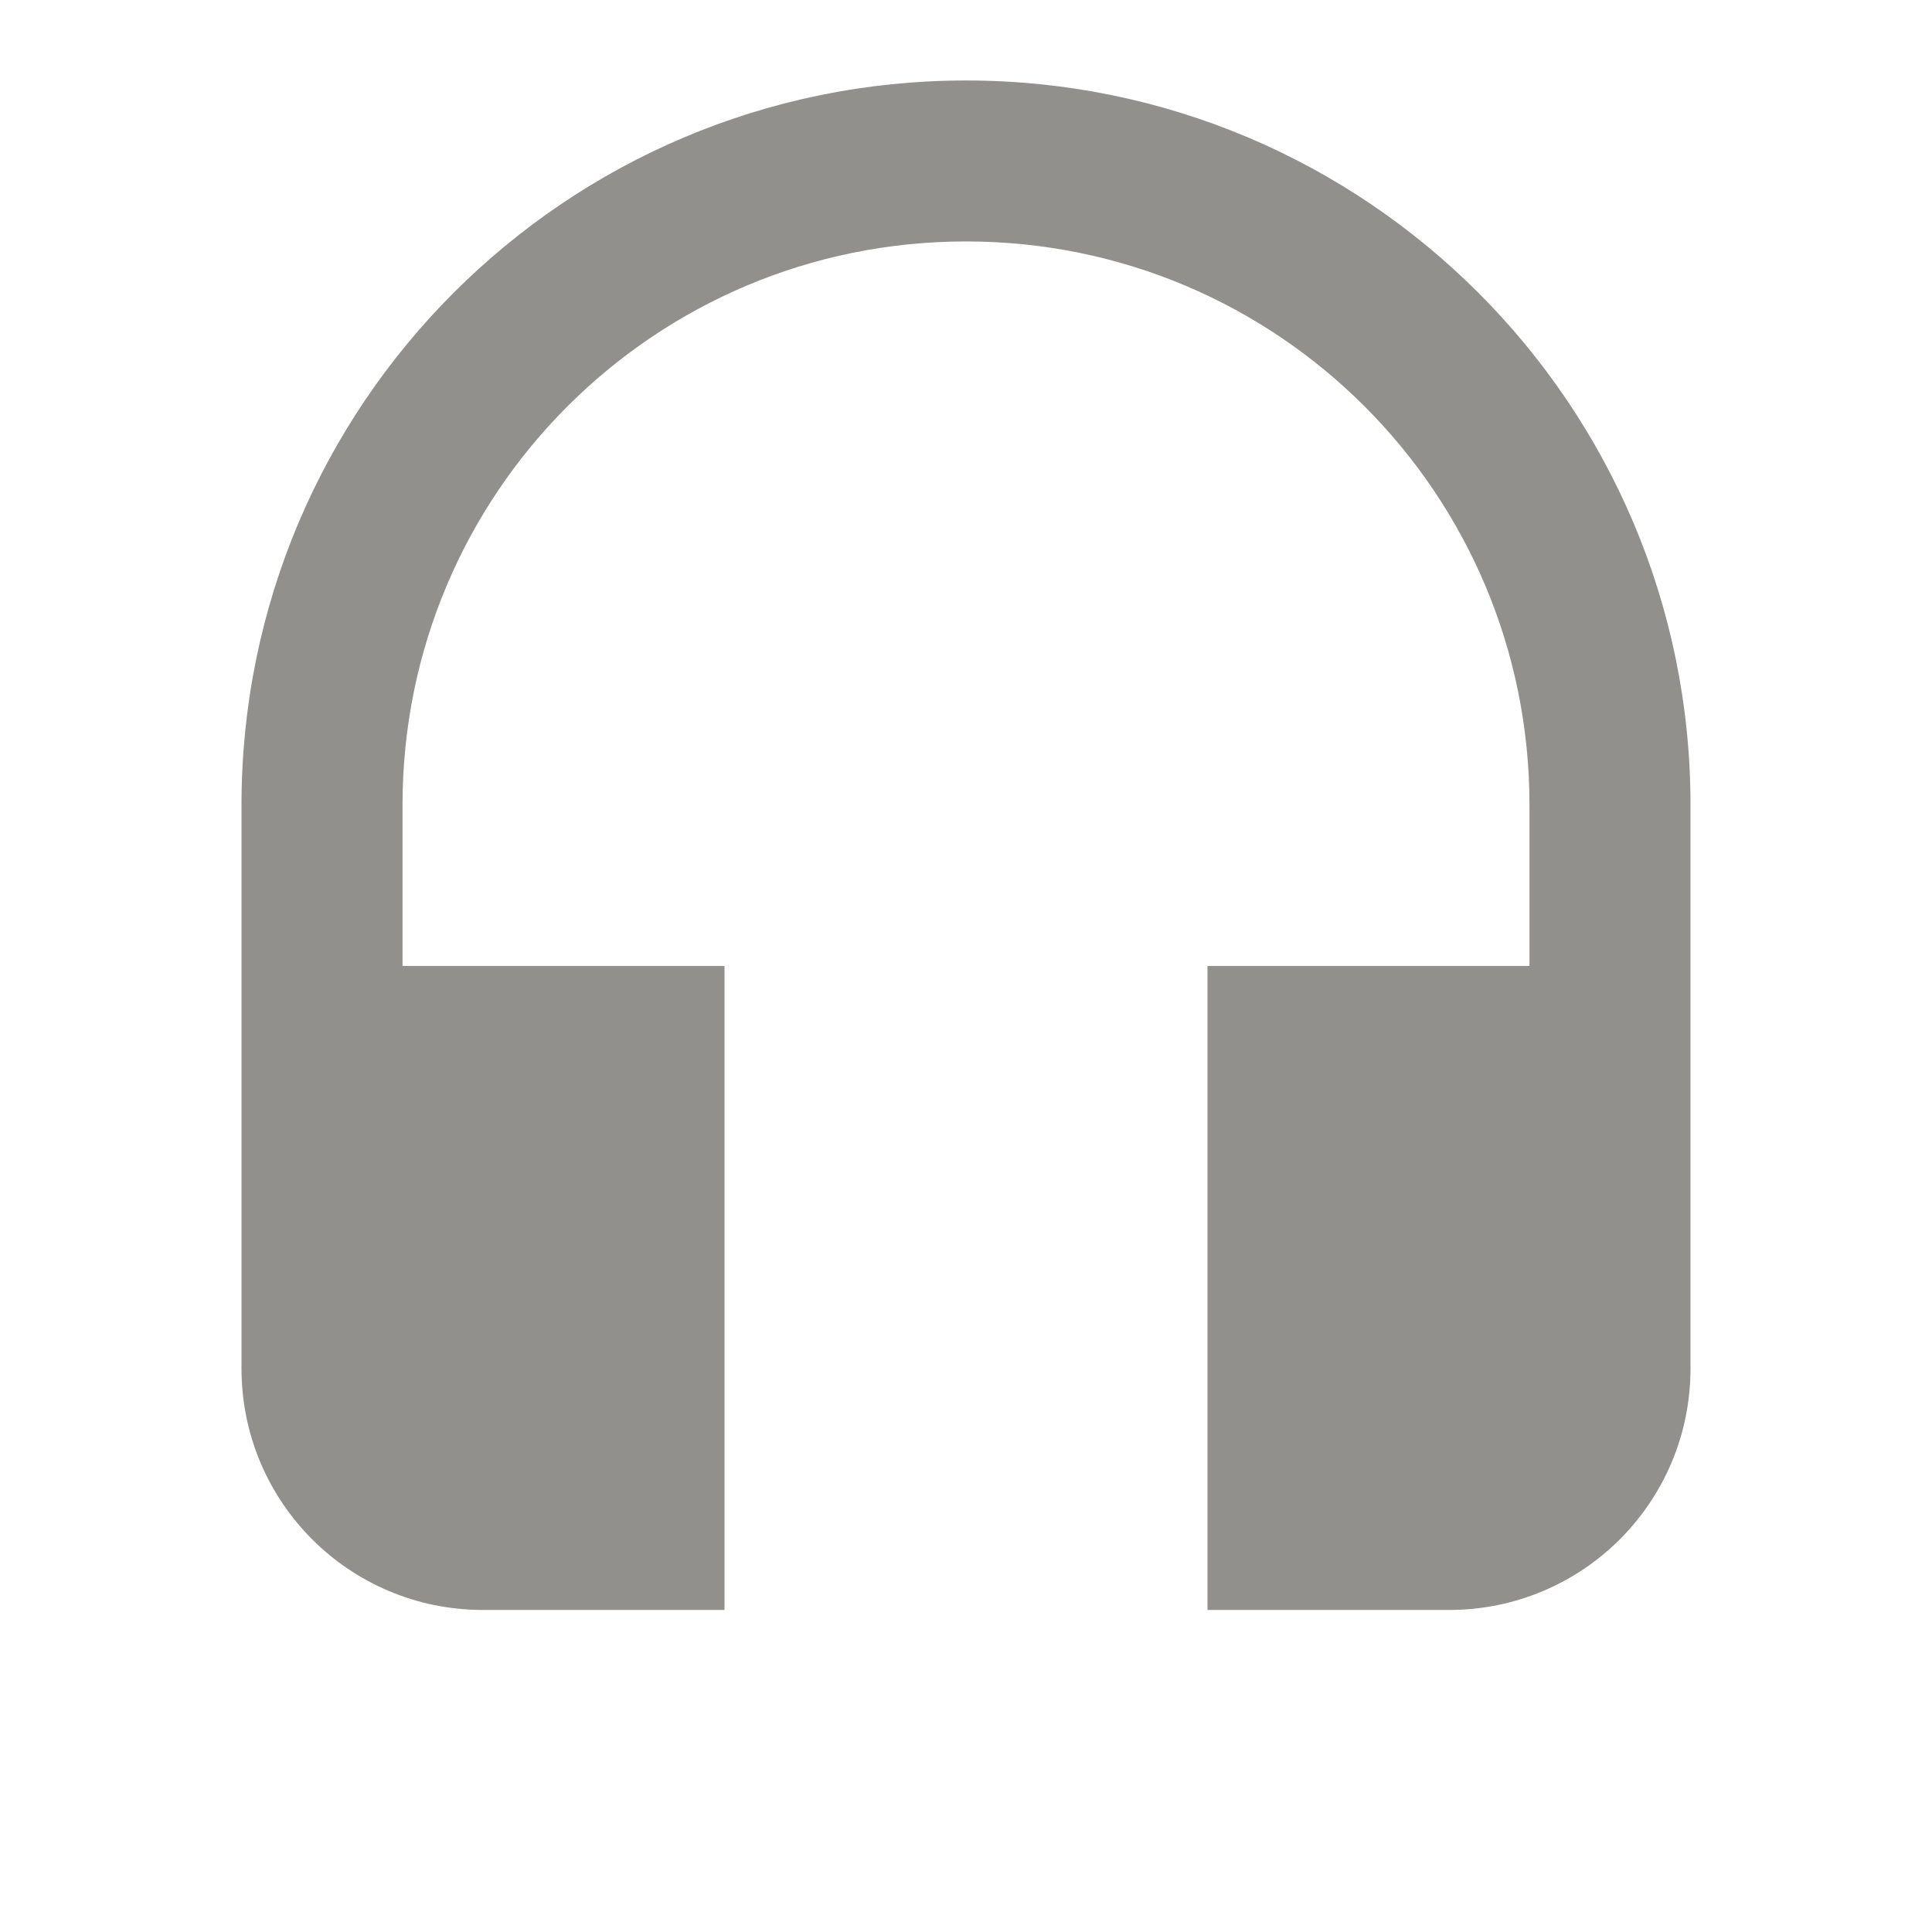 <!-- Generated by IcoMoon.io -->
<svg version="1.1" xmlns="http://www.w3.org/2000/svg" width="32" height="32" viewBox="0 0 32 32">
<title>mt-headset</title>
<path fill="#91908d" d="M16 1.333c-6.627 0-12 5.373-12 12v9.333c0 2.213 1.787 4 4 4h4v-10.667h-5.333v-2.667c0-5.16 4.173-9.333 9.333-9.333s9.333 4.173 9.333 9.333v2.667h-5.333v10.667h4c2.213 0 4-1.787 4-4v-9.333c0-6.627-5.373-12-12-12v0z"></path>
</svg>
